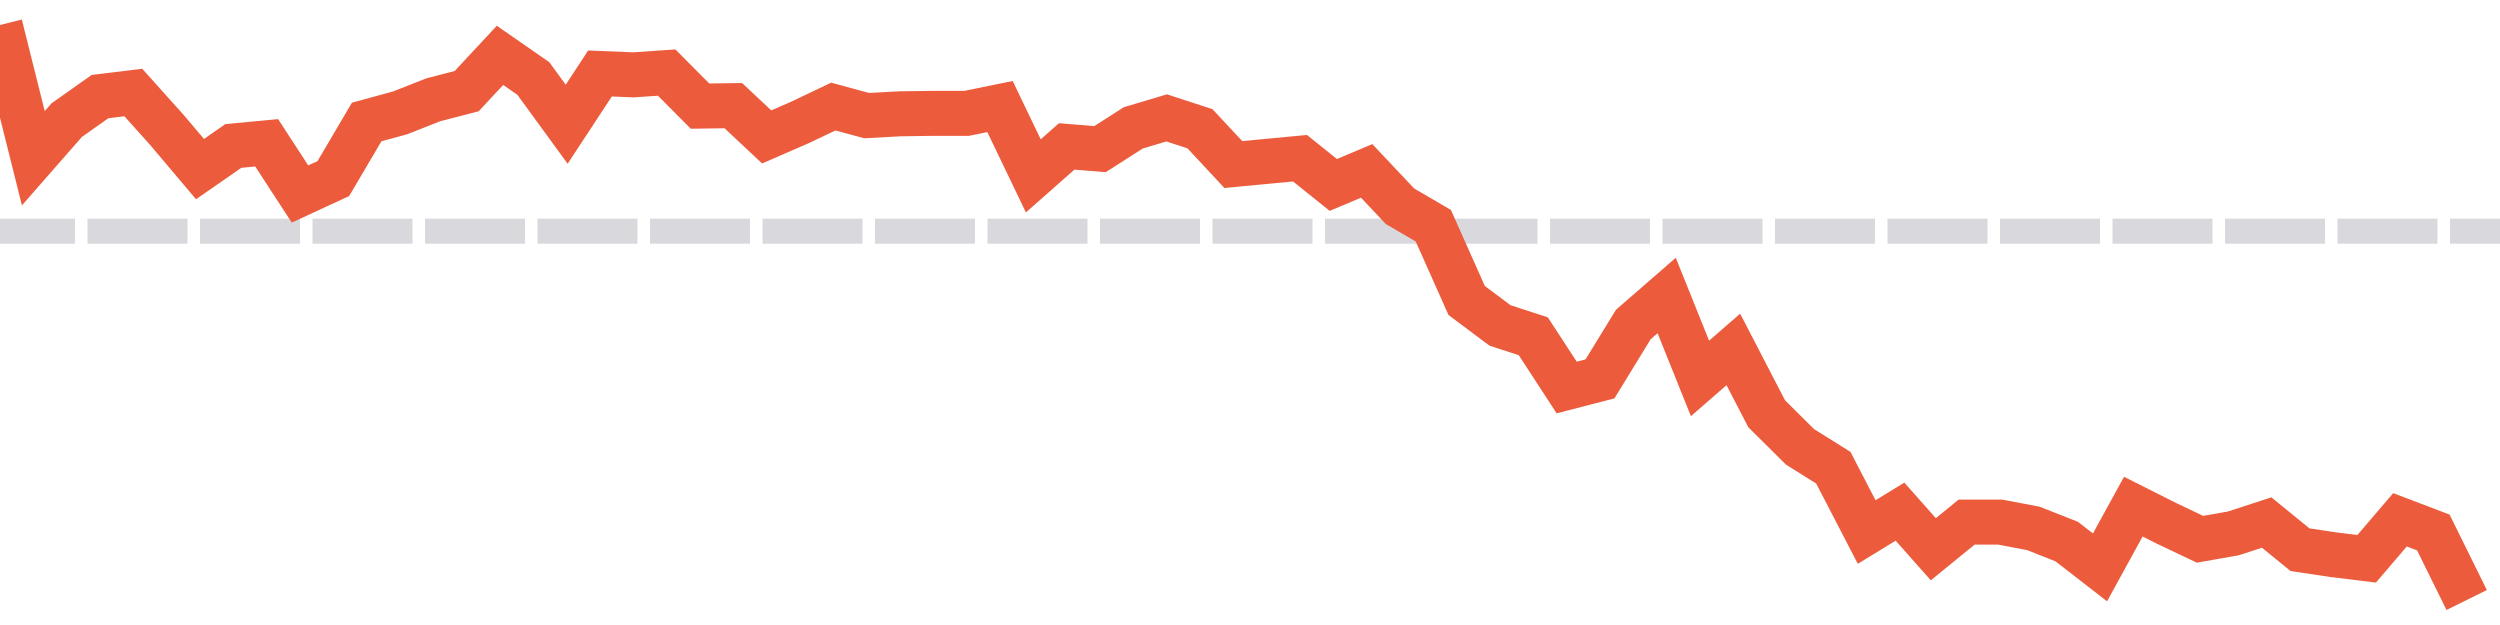<svg xmlns:xlink="http://www.w3.org/1999/xlink" xmlns="http://www.w3.org/2000/svg" width="100" height="25"><g><path d="M0,9.247L100,9.247L100,9.247L0,9.247Z" stroke="#7C7E8C" stroke-opacity="0.3" shape-rendering="geometricPrecision" stroke-width="1" style="stroke-dasharray: 3, 1.5;"></path><path d="M0,1L1.333,6.329L2.667,4.806L4,3.864L5.333,3.701L6.667,5.187L8,6.764L9.333,5.839L10.667,5.712L12,7.76L13.333,7.144L14.667,4.879L16,4.516L17.333,3.991L18.667,3.646L20,2.214L21.333,3.139L22.667,4.969L24,2.939L25.333,2.994L26.667,2.903L28,4.244L29.333,4.226L30.667,5.477L32,4.897L33.333,4.262L34.667,4.625L36,4.552L37.333,4.534L38.667,4.534L40,4.262L41.333,7.035L42.667,5.857L44,5.966L45.333,5.114L46.667,4.716L48,5.151L49.333,6.582L50.667,6.455L52,6.329L53.333,7.398L54.667,6.836L56,8.25L57.333,9.029L58.667,12.02L60,13.017L61.333,13.452L62.667,15.5L64,15.155L65.333,12.98L66.667,11.82L68,15.137L69.333,13.977L70.667,16.551L72,17.874L73.333,18.708L74.667,21.281L76,20.466L77.333,21.97L78.667,20.883L80,20.883L81.333,21.136L82.667,21.662L84,22.695L85.333,20.266L86.667,20.937L88,21.571L89.333,21.336L90.667,20.901L92,21.988L93.333,22.188L94.667,22.351L96,20.792L97.333,21.299L98.667,24L98.667,24L97.333,21.299L96,20.792L94.667,22.351L93.333,22.188L92,21.988L90.667,20.901L89.333,21.336L88,21.571L86.667,20.937L85.333,20.266L84,22.695L82.667,21.662L81.333,21.136L80,20.883L78.667,20.883L77.333,21.97L76,20.466L74.667,21.281L73.333,18.708L72,17.874L70.667,16.551L69.333,13.977L68,15.137L66.667,11.82L65.333,12.98L64,15.155L62.667,15.5L61.333,13.452L60,13.017L58.667,12.02L57.333,9.029L56,8.25L54.667,6.836L53.333,7.398L52,6.329L50.667,6.455L49.333,6.582L48,5.151L46.667,4.716L45.333,5.114L44,5.966L42.667,5.857L41.333,7.035L40,4.262L38.667,4.534L37.333,4.534L36,4.552L34.667,4.625L33.333,4.262L32,4.897L30.667,5.477L29.333,4.226L28,4.244L26.667,2.903L25.333,2.994L24,2.939L22.667,4.969L21.333,3.139L20,2.214L18.667,3.646L17.333,3.991L16,4.516L14.667,4.879L13.333,7.144L12,7.76L10.667,5.712L9.333,5.839L8,6.764L6.667,5.187L5.333,3.701L4,3.864L2.667,4.806L1.333,6.329L0,1Z" stroke="#EB5B3C" stroke-opacity="1" shape-rendering="geometricPrecision" stroke-width="1.8px"></path></g></svg>